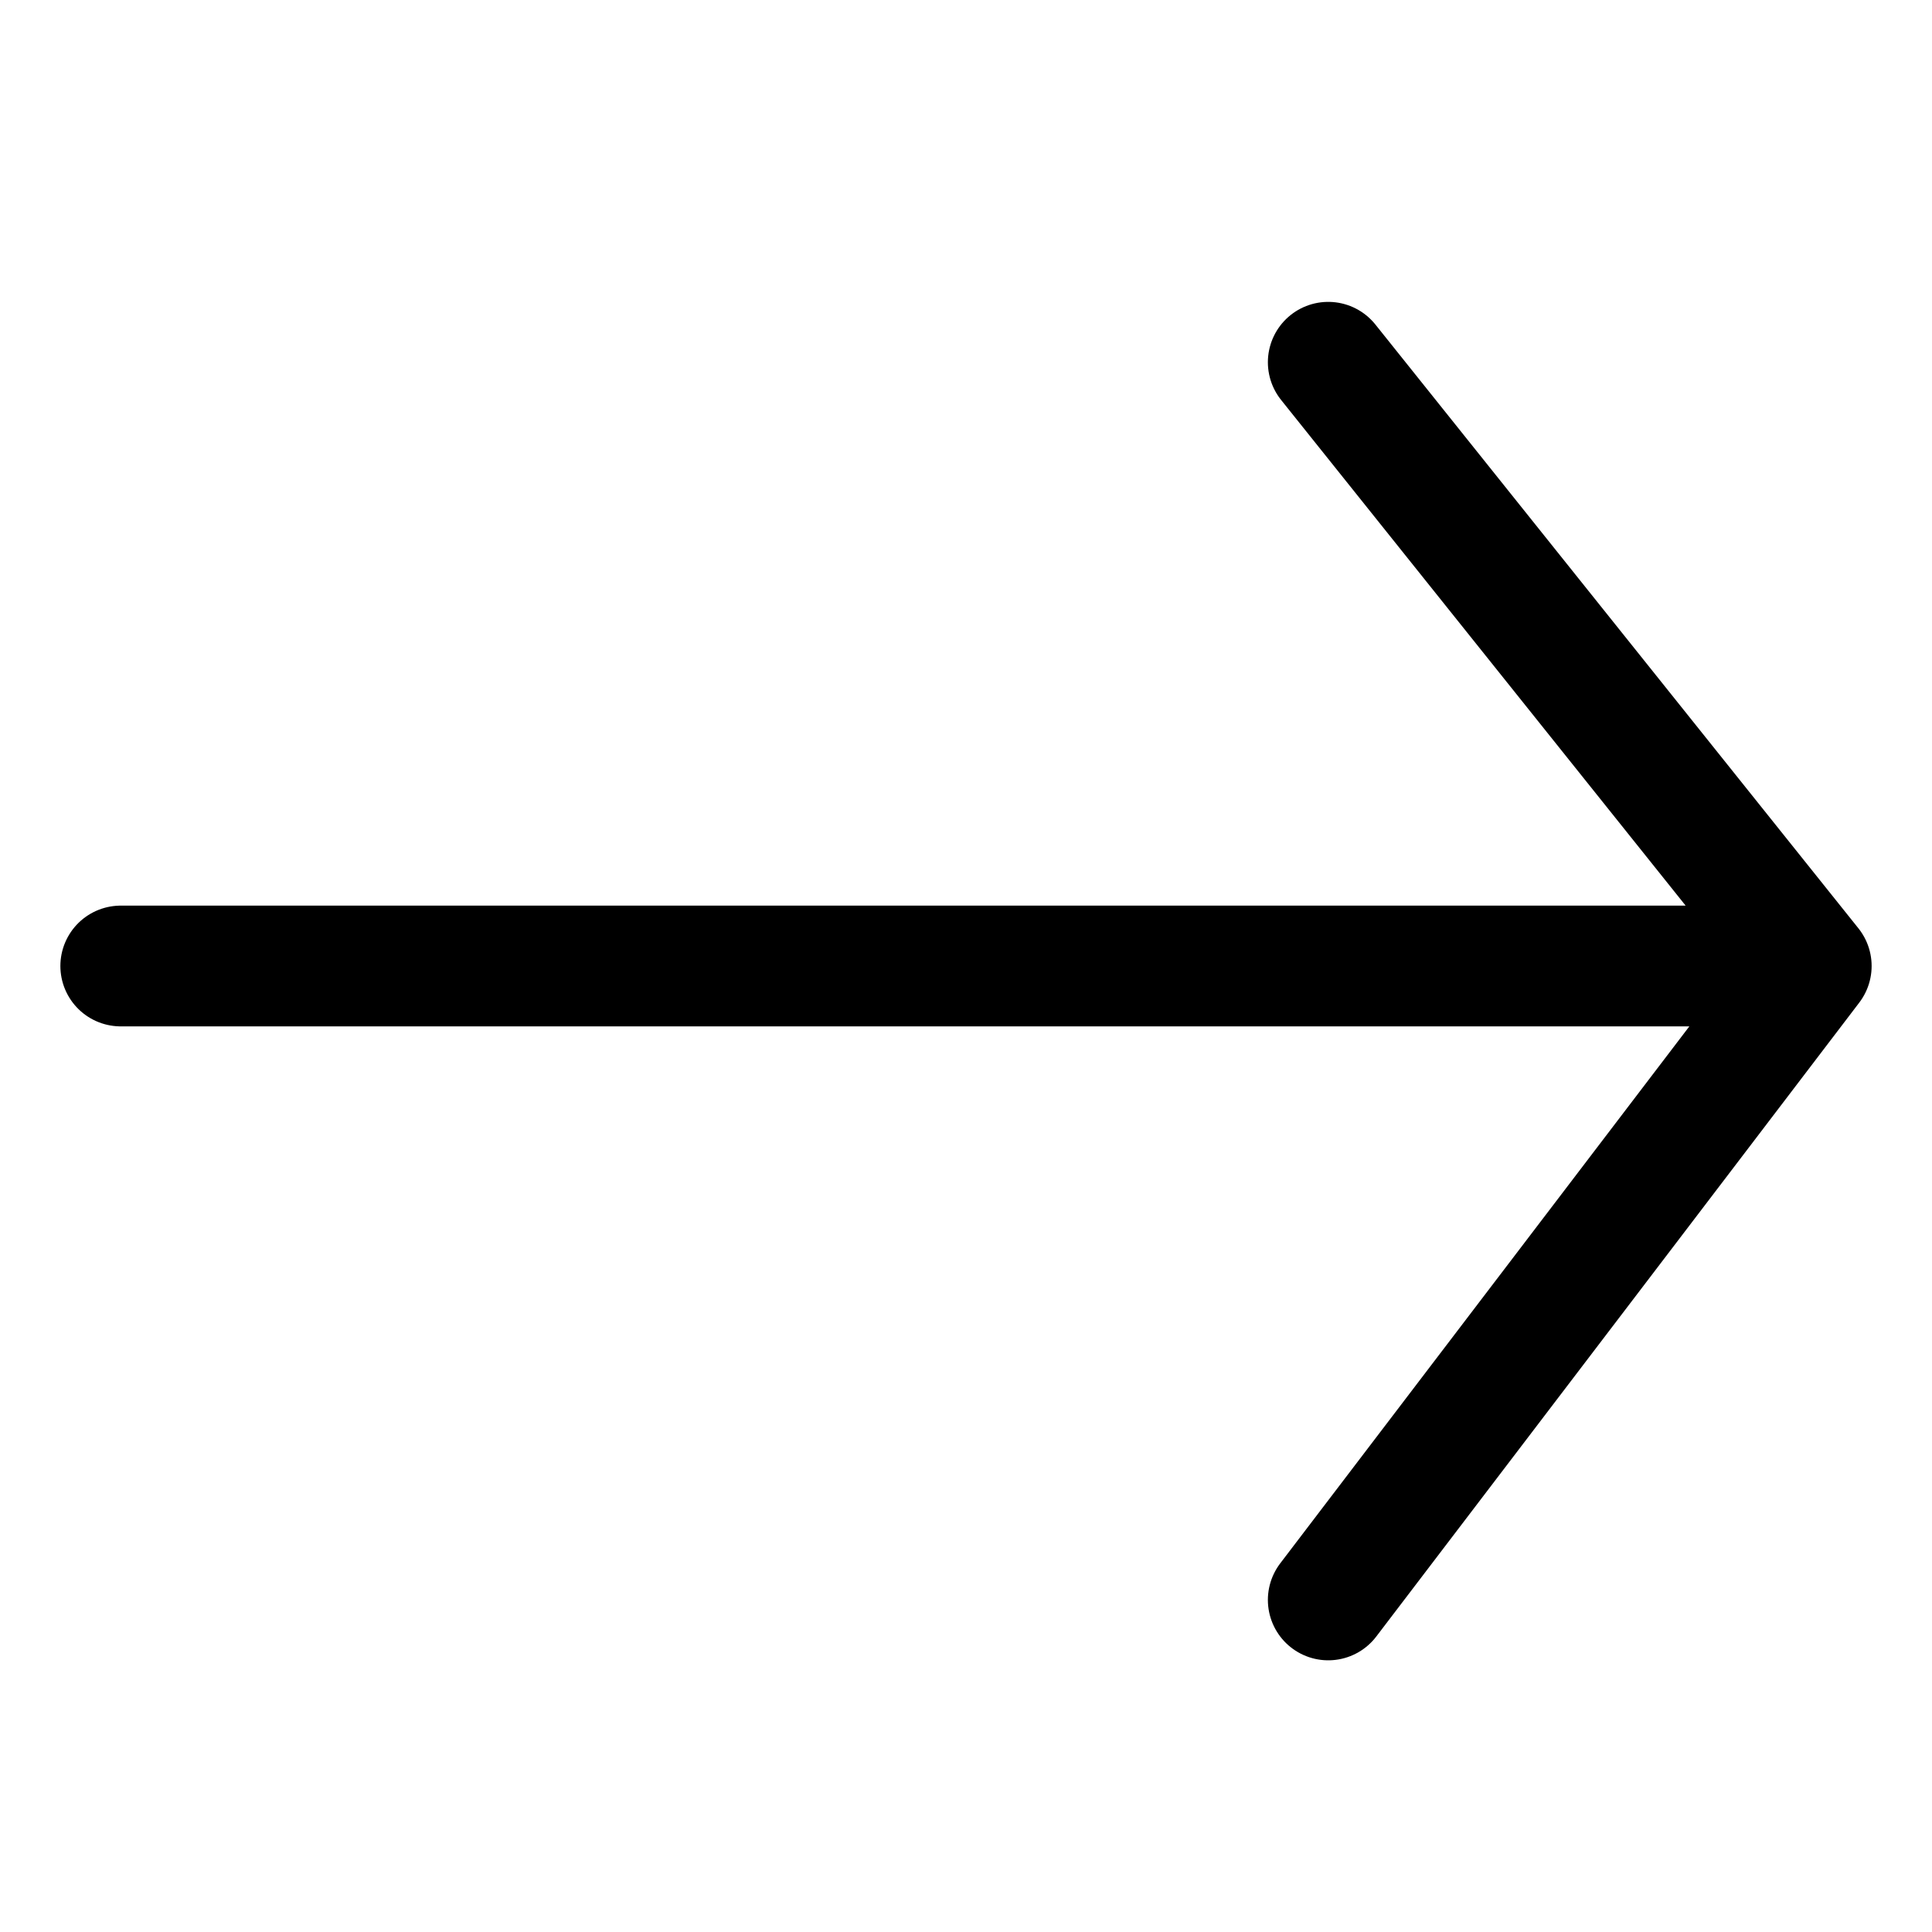 <svg id="icon-arrow-right" viewBox="0 0 64 64" fill="none" stroke="currentcolor" stroke-linecap="round" stroke-linejoin="round" stroke-width="4">
    <path d="M44 12 L60 32 L44 53 M59 32 L4 32" />
</svg>